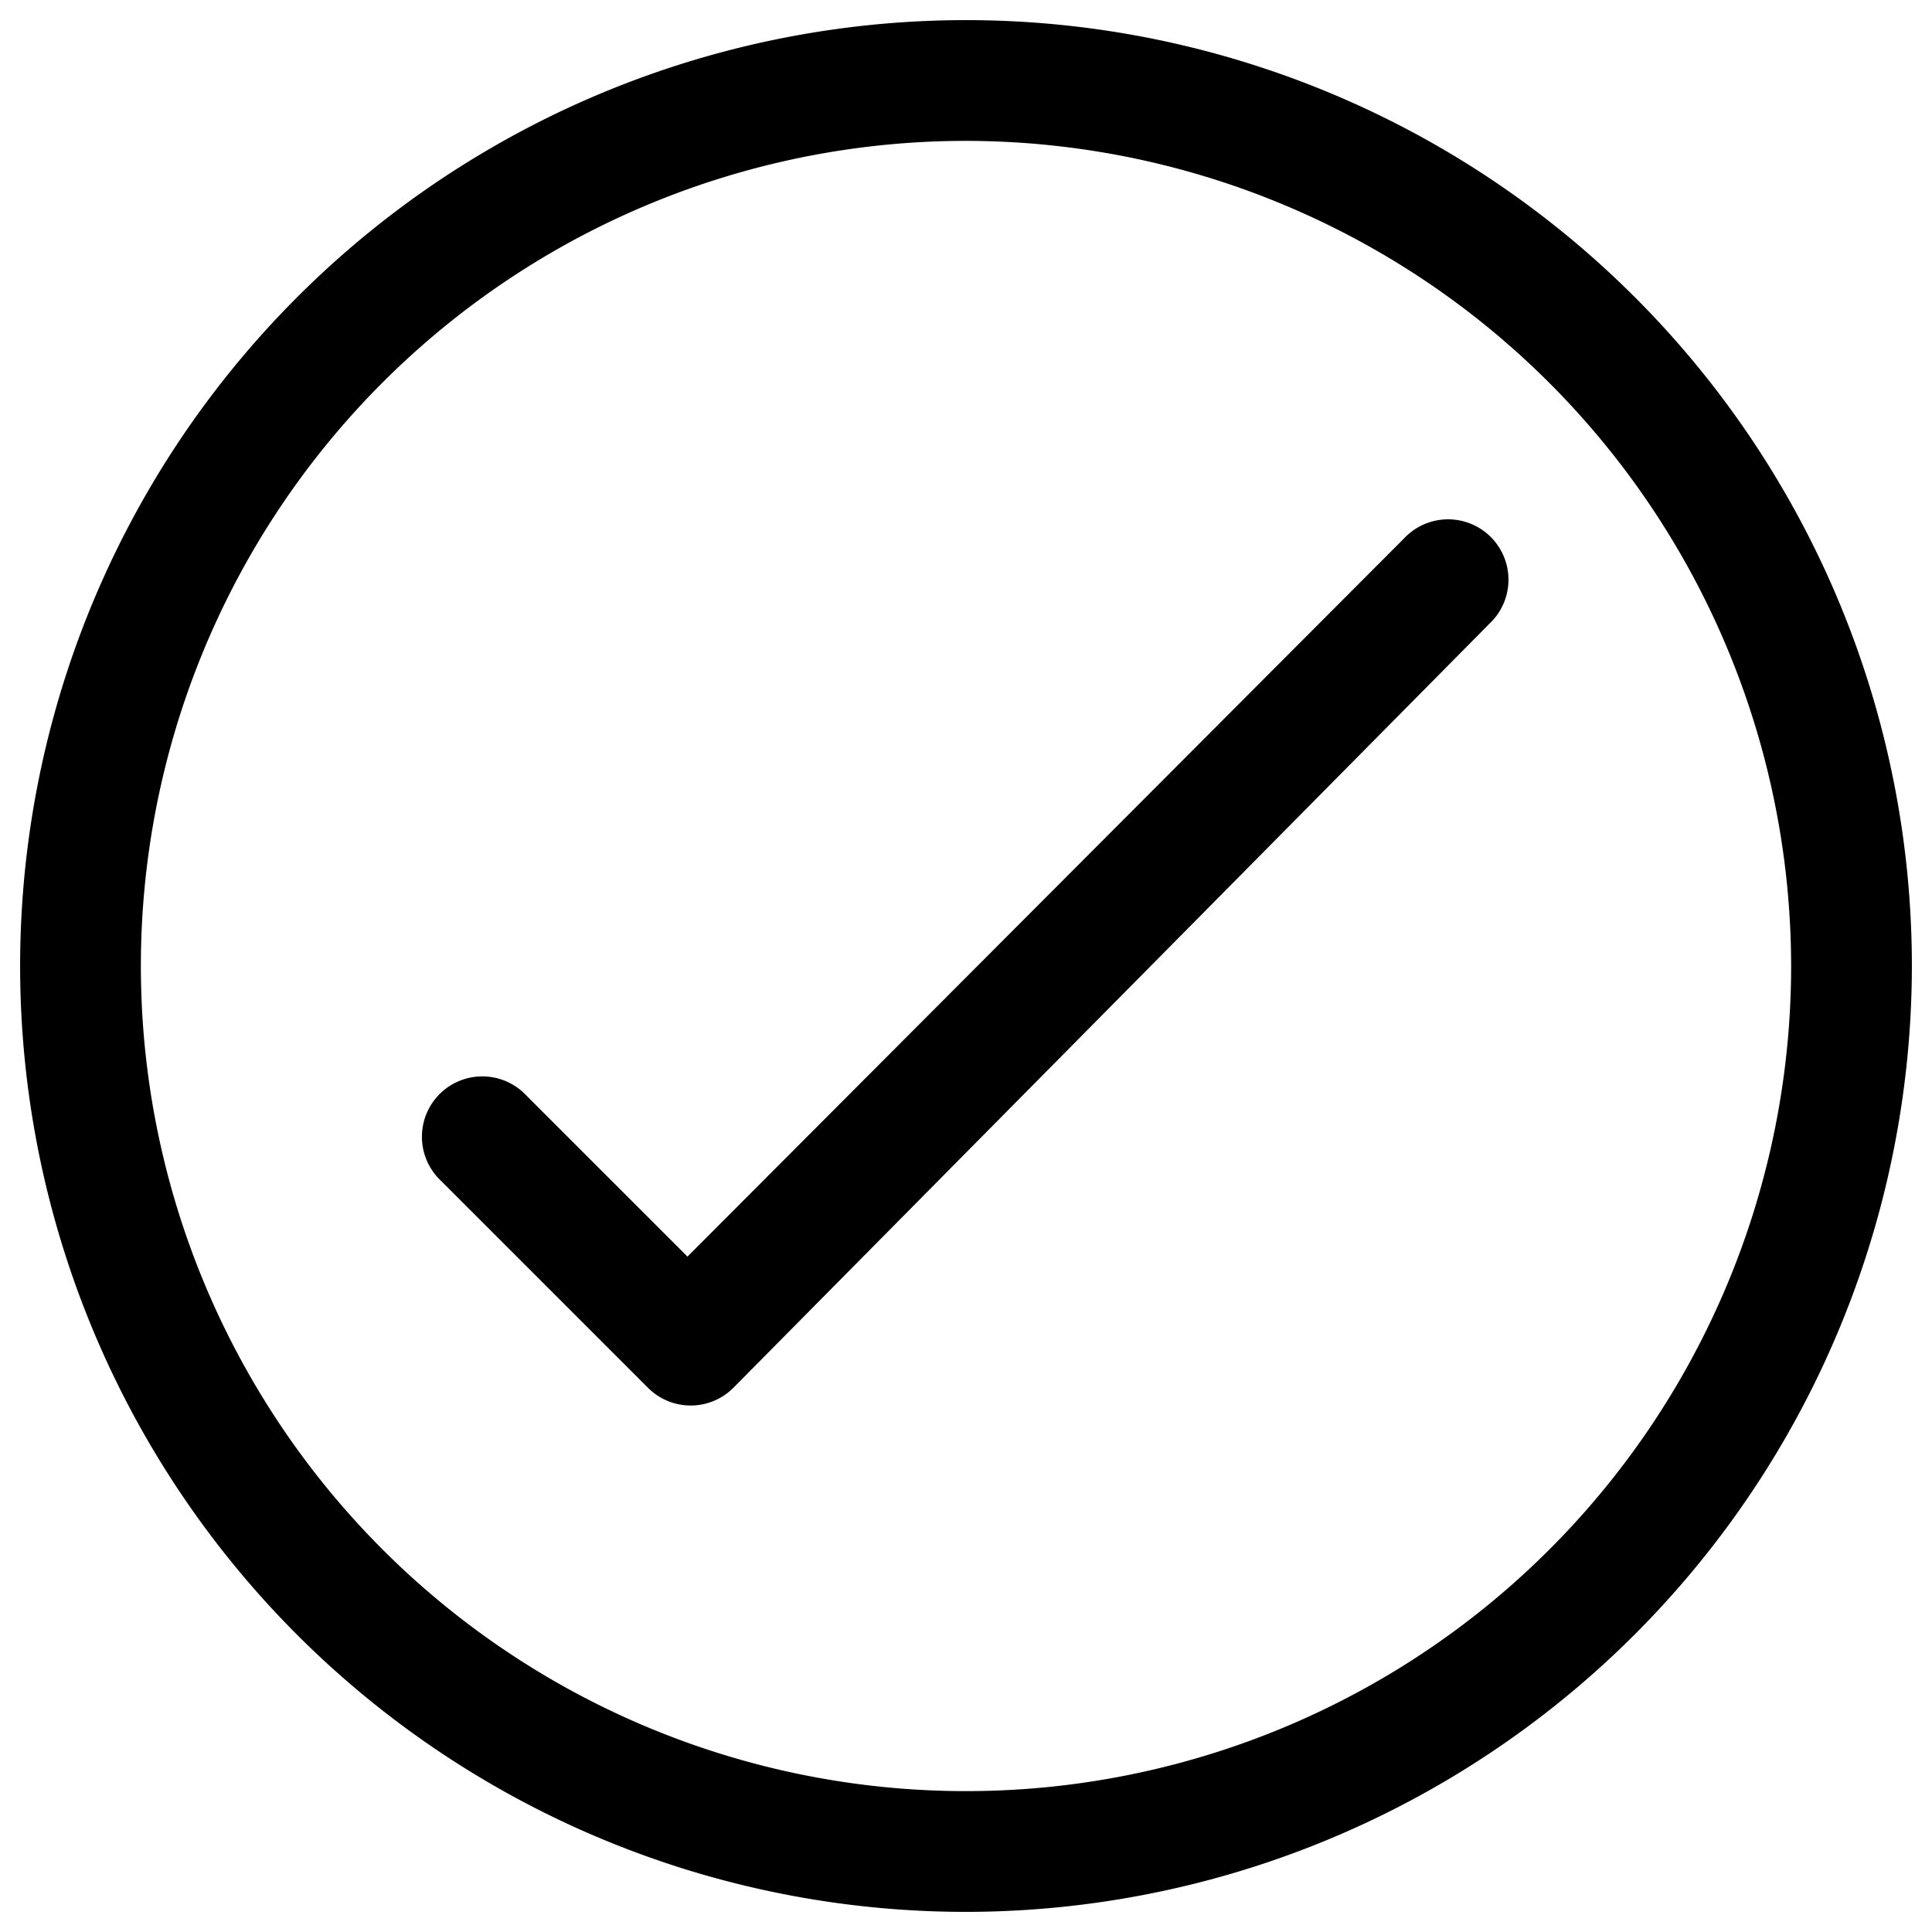 <?xml version="1.0" encoding="iso-8859-1"?>
<svg id="Layer_1" xmlns="http://www.w3.org/2000/svg" viewBox="0 0 24 24"><path d="M12,23.75A11.75,11.75,0,1,1,23.75,12,11.76,11.76,0,0,1,12,23.75Zm0-22A10.25,10.25,0,1,0,22.25,12,10.26,10.26,0,0,0,12,1.75Z"/><path d="M8.58,17.46a.75.75,0,0,1-.53-.22L5.48,14.67a.75.75,0,1,1,1.06-1.06l2,2,8.9-8.92a.75.75,0,1,1,1.06,1.06L9.11,17.24A.75.75,0,0,1,8.58,17.46Z"/></svg>
